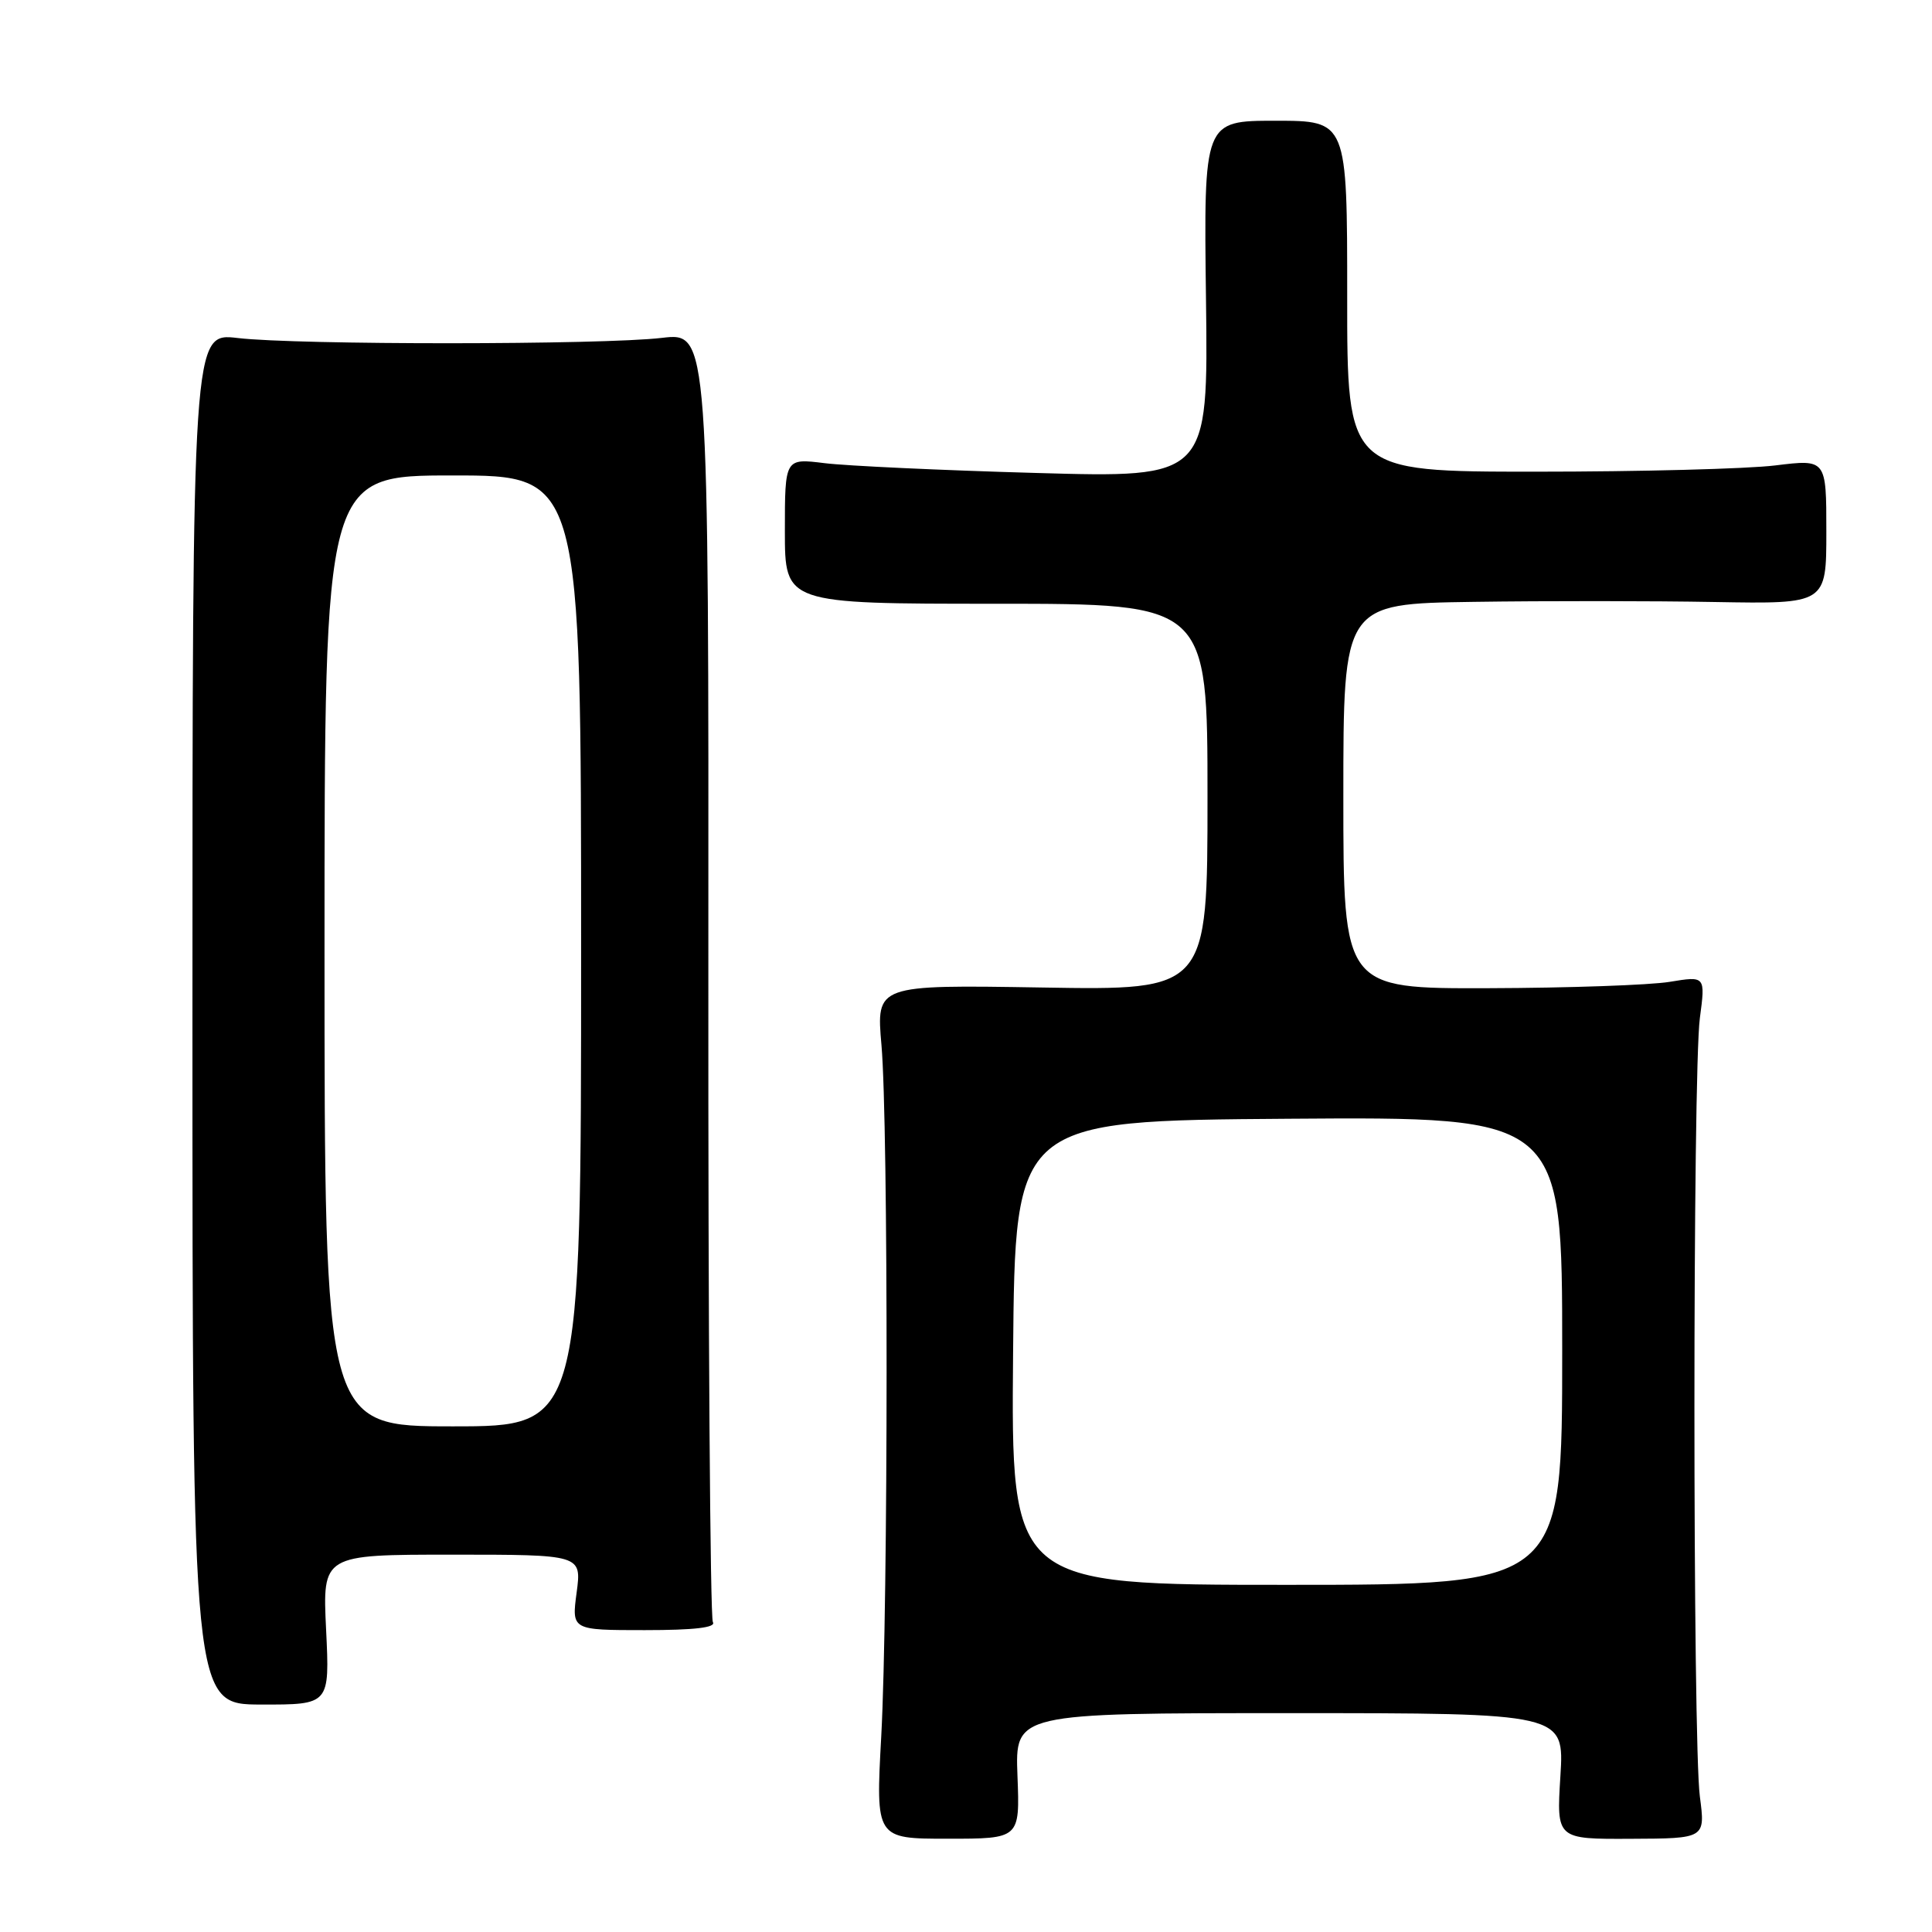 <?xml version="1.0" encoding="UTF-8" standalone="no"?>
<!DOCTYPE svg PUBLIC "-//W3C//DTD SVG 1.1//EN" "http://www.w3.org/Graphics/SVG/1.1/DTD/svg11.dtd" >
<svg xmlns="http://www.w3.org/2000/svg" xmlns:xlink="http://www.w3.org/1999/xlink" version="1.1" viewBox="0 0 256 256">
 <g >
 <path fill="currentColor"
d=" M 134.82 235.32 C 134.50 227.00 134.50 227.00 170.89 227.00 C 207.28 227.00 207.28 227.00 206.76 235.35 C 206.24 243.70 206.24 243.70 216.11 243.65 C 225.97 243.61 225.97 243.61 225.24 238.05 C 224.28 230.80 224.28 142.17 225.24 134.91 C 225.98 129.32 225.98 129.32 221.24 130.10 C 218.63 130.53 207.84 130.91 197.25 130.94 C 178.00 131.00 178.00 131.00 178.00 105.50 C 178.00 80.00 178.00 80.00 195.25 79.75 C 204.74 79.61 219.14 79.62 227.25 79.77 C 242.00 80.03 242.00 80.03 242.00 70.44 C 242.00 60.84 242.00 60.84 235.25 61.67 C 231.54 62.13 217.25 62.50 203.50 62.50 C 178.50 62.50 178.50 62.50 178.51 39.25 C 178.51 16.00 178.51 16.00 169.01 16.00 C 159.50 16.00 159.50 16.00 159.80 39.66 C 160.10 63.32 160.10 63.32 137.30 62.67 C 124.76 62.32 112.14 61.73 109.25 61.37 C 104.00 60.72 104.00 60.72 104.00 70.36 C 104.00 80.00 104.00 80.00 132.00 80.00 C 160.00 80.00 160.00 80.00 160.00 105.61 C 160.00 131.22 160.00 131.22 138.05 130.85 C 116.10 130.49 116.10 130.49 116.80 138.49 C 117.72 149.05 117.70 212.81 116.77 230.07 C 116.03 243.64 116.03 243.64 125.58 243.64 C 135.14 243.64 135.14 243.64 134.82 235.32 Z  M 43.21 215.94 C 42.73 206.00 42.73 206.00 59.90 206.00 C 77.07 206.00 77.07 206.00 76.41 211.00 C 75.74 216.00 75.74 216.00 85.43 216.00 C 92.03 216.00 94.91 215.66 94.46 214.94 C 94.10 214.35 93.83 175.66 93.86 128.96 C 93.91 44.04 93.91 44.04 87.71 44.77 C 79.76 45.71 39.37 45.72 31.50 44.79 C 25.50 44.08 25.50 44.08 25.50 134.96 C 25.50 225.85 25.50 225.85 34.60 225.86 C 43.69 225.88 43.69 225.88 43.21 215.94 Z  M 134.24 179.25 C 134.50 148.50 134.50 148.50 170.75 148.24 C 207.00 147.98 207.00 147.98 207.00 178.99 C 207.00 210.00 207.00 210.00 170.49 210.00 C 133.97 210.00 133.97 210.00 134.24 179.25 Z  M 43.00 126.00 C 43.00 63.00 43.00 63.00 60.00 63.00 C 77.00 63.00 77.00 63.00 77.00 126.00 C 77.00 189.00 77.00 189.00 60.00 189.00 C 43.00 189.00 43.00 189.00 43.00 126.00 Z "/>
</g>
</svg>